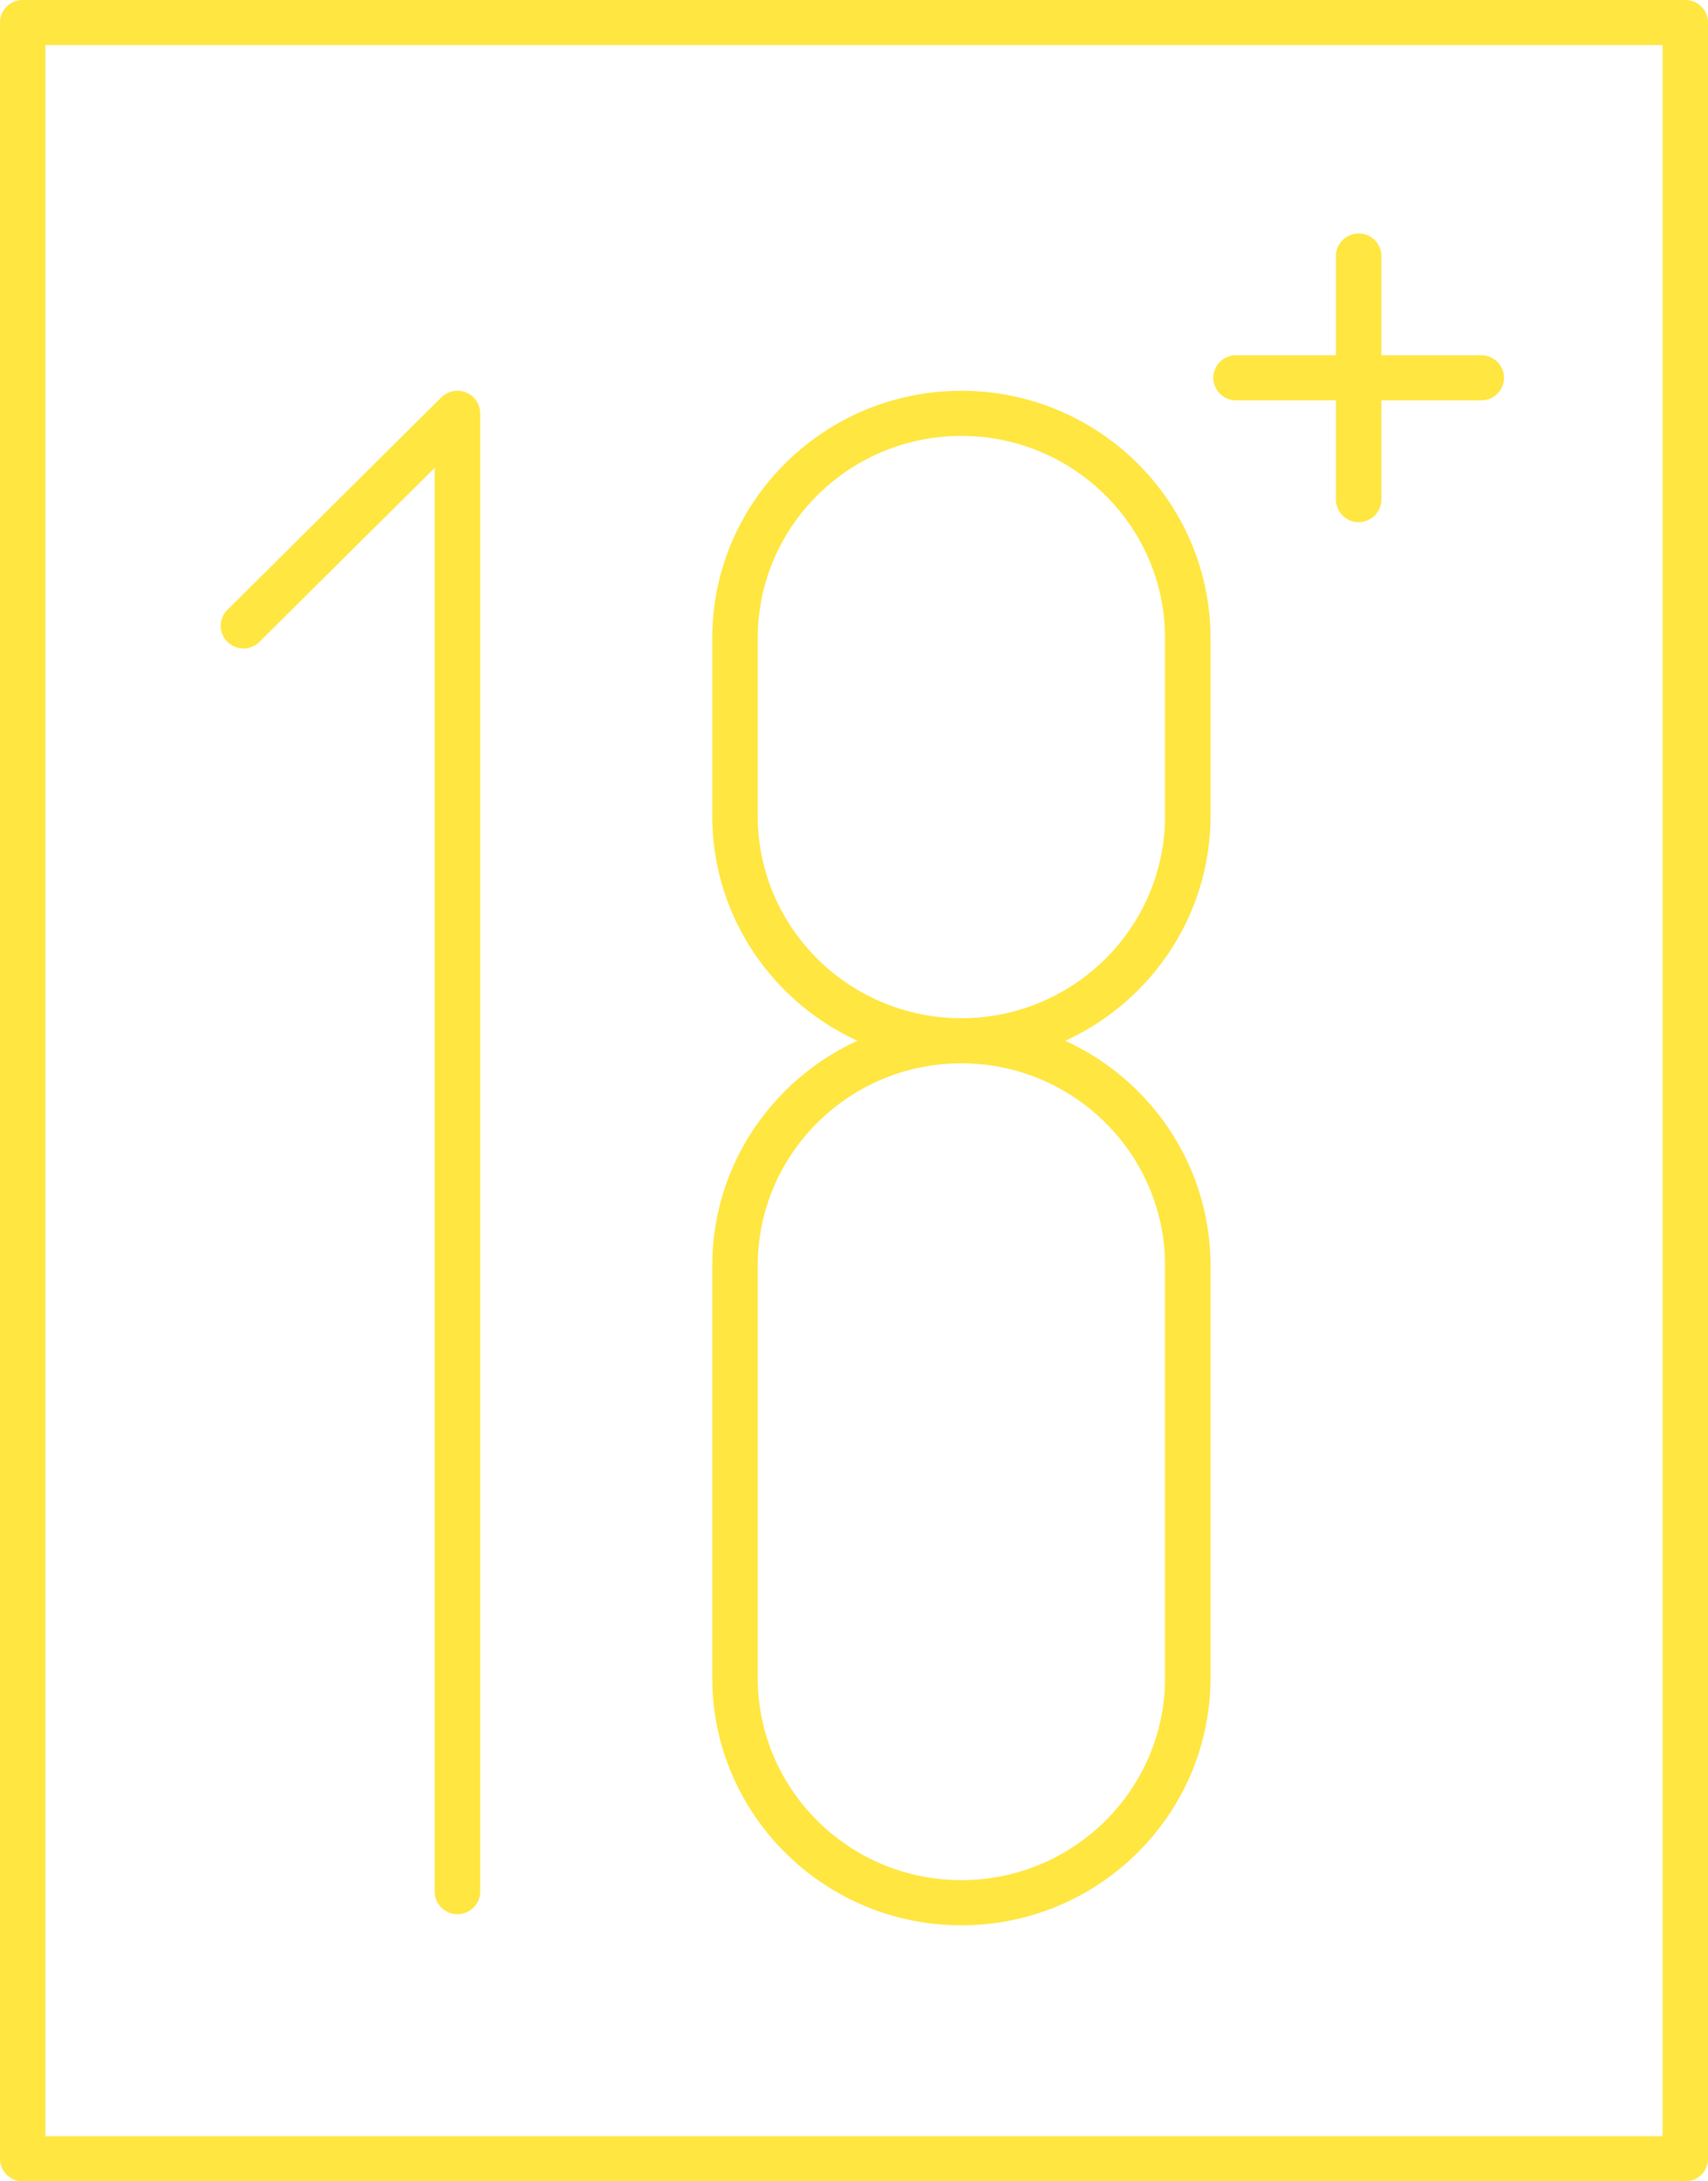 <svg width="47" height="60" viewBox="0 0 47 60" xmlns="http://www.w3.org/2000/svg">
    <path d="M46.375 60H.625A.623.623 0 0 1 0 59.38V.62C0 .279.28 0 .625 0h45.75c.345 0 .625.278.625.62v58.76c0 .342-.28.62-.625.62zM1.25 58.759h44.5V1.24H1.25V58.76zm25.205-5.801c-3.78 0-6.855-3.053-6.855-6.805V34.812c0-2.74 1.64-5.107 3.996-6.185-2.357-1.077-3.996-3.444-3.996-6.184v-4.89c0-3.752 3.075-6.804 6.855-6.804 3.78 0 6.855 3.052 6.855 6.804v4.89c0 2.74-1.64 5.107-3.996 6.185 2.357 1.078 3.996 3.444 3.996 6.184v11.341c0 3.752-3.075 6.805-6.855 6.805zm0-23.71c-3.09 0-5.604 2.496-5.604 5.564v11.34c0 3.068 2.514 5.564 5.604 5.564 3.09 0 5.604-2.496 5.604-5.563V34.812c0-3.068-2.514-5.564-5.604-5.564zm0-17.258c-3.09 0-5.604 2.496-5.604 5.563v4.89c0 3.068 2.514 5.564 5.604 5.564 3.09 0 5.604-2.496 5.604-5.563v-4.89c0-3.068-2.514-5.564-5.604-5.564zM12.587 52.653a.623.623 0 0 1-.625-.621V12.868l-4.821 4.786a.628.628 0 0 1-.884 0 .617.617 0 0 1 0-.878l5.888-5.846a.629.629 0 0 1 .682-.134.62.62 0 0 1 .386.573v40.663c0 .343-.28.62-.626.62zm24.8-38.291a.623.623 0 0 1-.625-.62v-2.73h-2.749a.623.623 0 0 1-.625-.62c0-.343.28-.62.625-.62h2.749v-2.73c0-.342.28-.62.625-.62s.625.278.625.62v2.73h2.749c.345 0 .625.277.625.62 0 .343-.28.62-.625.62h-2.749v2.73c0 .342-.28.62-.625.62z" fill="#FFE640" fill-rule="nonzero"/>
</svg>
